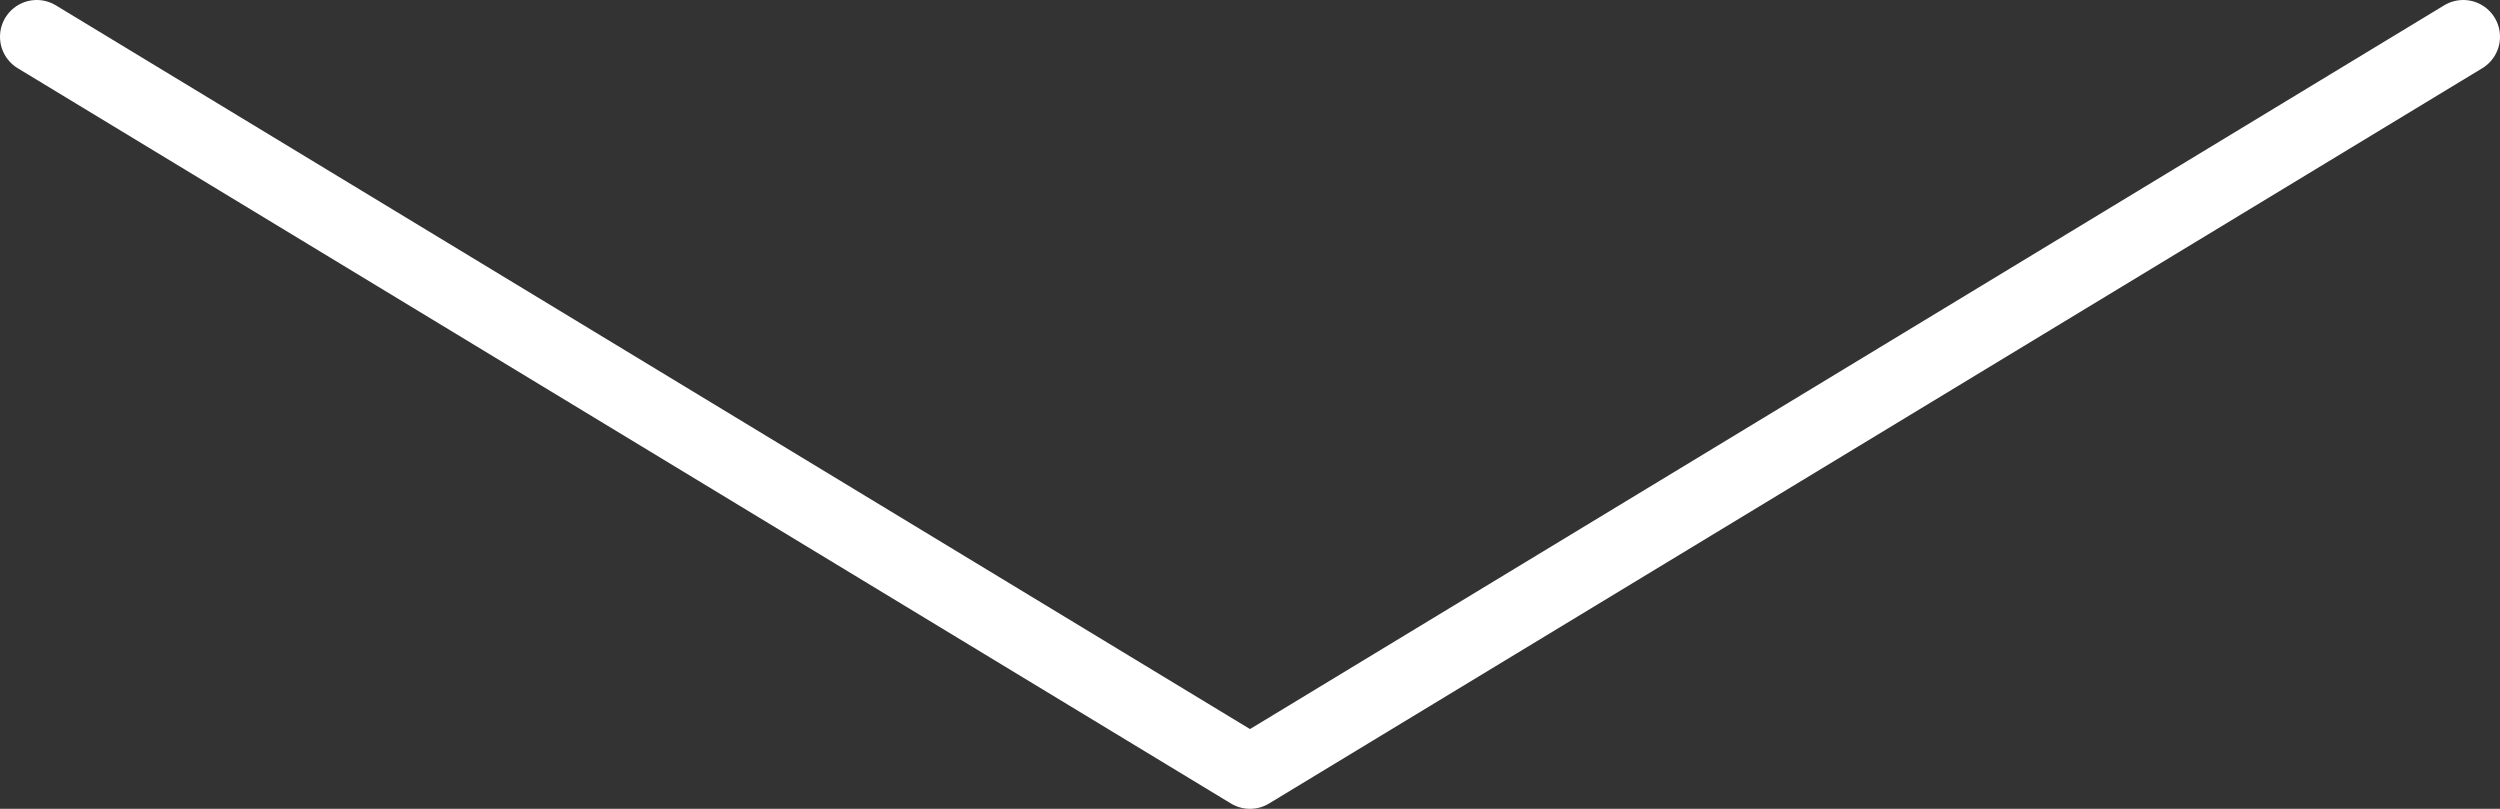 <svg width="34" height="11" viewBox="0 0 34 11" fill="none" xmlns="http://www.w3.org/2000/svg">
<rect x="0" y="0" width="34" height="11" fill="#333333" stroke="none"/>
<path d="M0.5 0.5L17 10.5L33.5 0.5" stroke="white" stroke-linecap="round" stroke-linejoin="round"/>
</svg>
